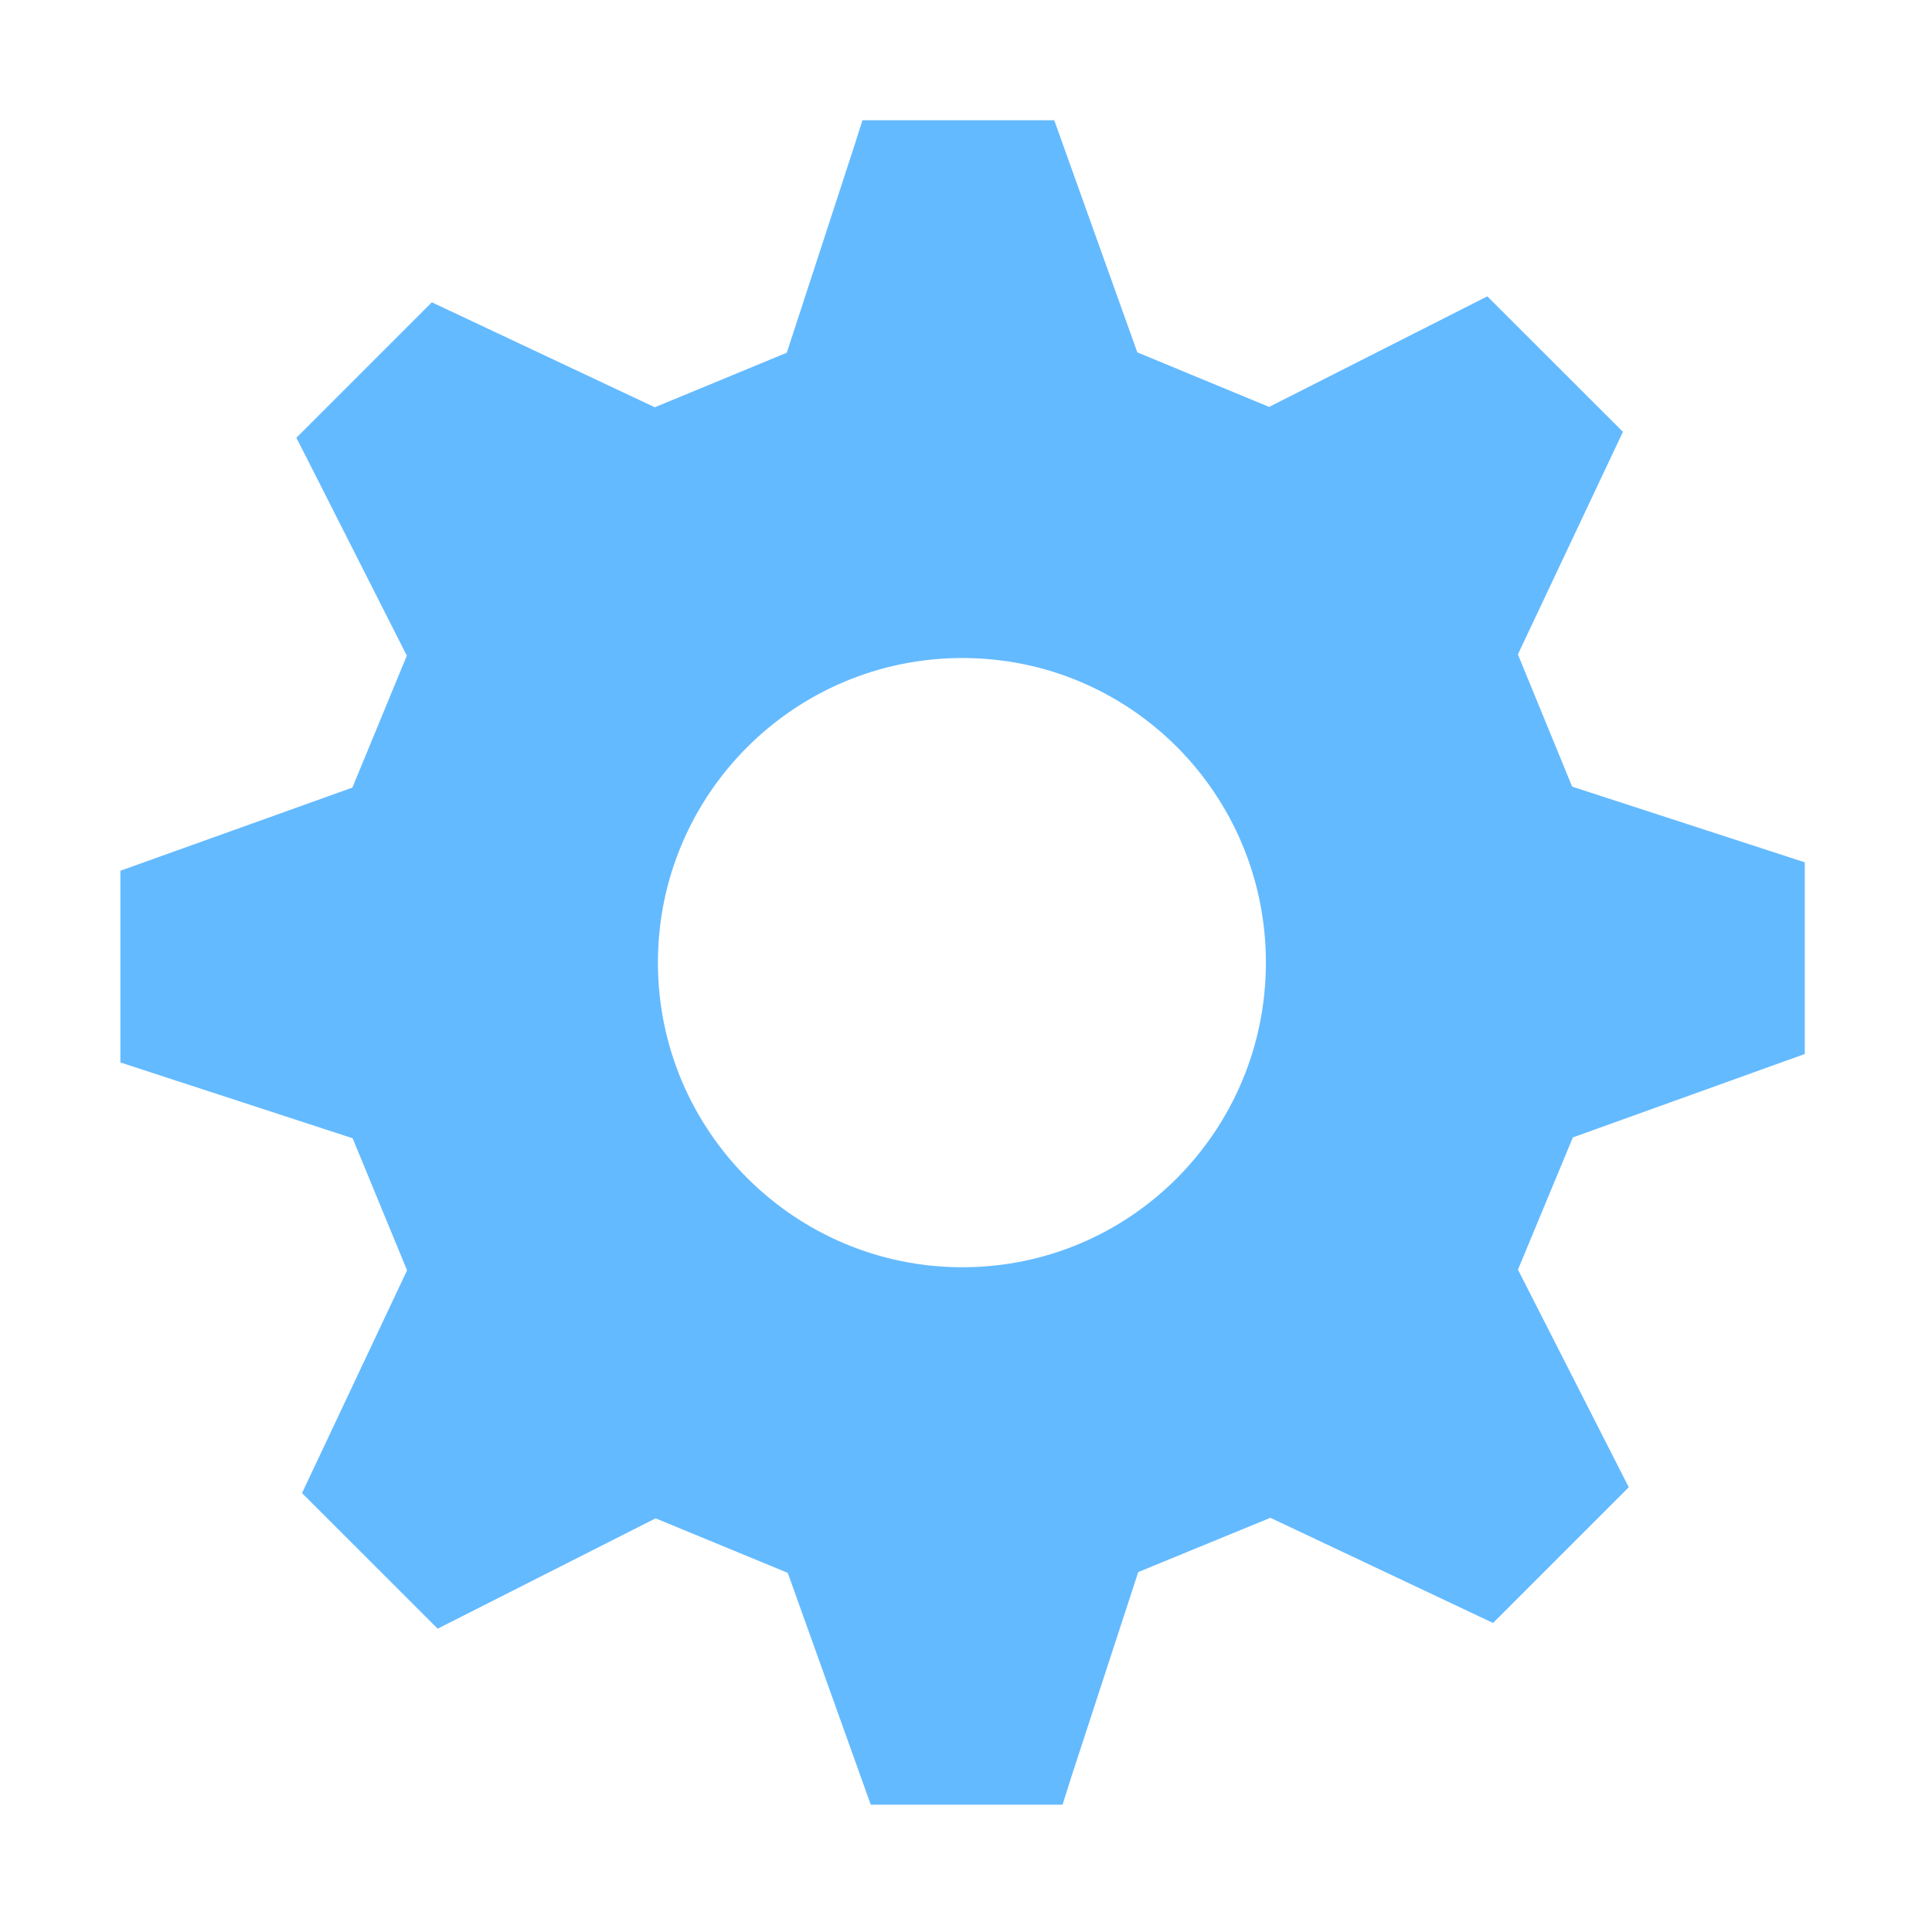 <svg width="238" height="238" fill="none" xmlns="http://www.w3.org/2000/svg"><path d="M118.556 81.06c-20.706 0-37.507 16.8-37.507 37.521 0 20.699 16.8 37.529 37.507 37.529 20.705 0 37.387-16.83 37.387-37.529 0-20.72-16.674-37.52-37.387-37.52Zm75.198 59.065-6.759 16.282 13.651 26.805-16.719 16.719-27.428-12.955-16.281 6.685-8.264 25.301-1.059 3.357h-23.626l-10.227-28.562-16.282-6.714-26.842 13.592-16.712-16.704 12.94-27.443-6.707-16.267-28.606-9.338v-23.618l28.576-10.242 6.707-16.252-12.02-23.73-1.586-3.112 16.689-16.69 27.465 12.933 16.26-6.722 8.255-25.286 1.067-3.35h23.626l10.234 28.592 16.238 6.721 26.879-13.621 16.704 16.69-12.939 27.42 6.684 16.289 28.658 9.322v23.612l-28.569 10.278-.007.008Z" fill="#64BAFF"/></svg>